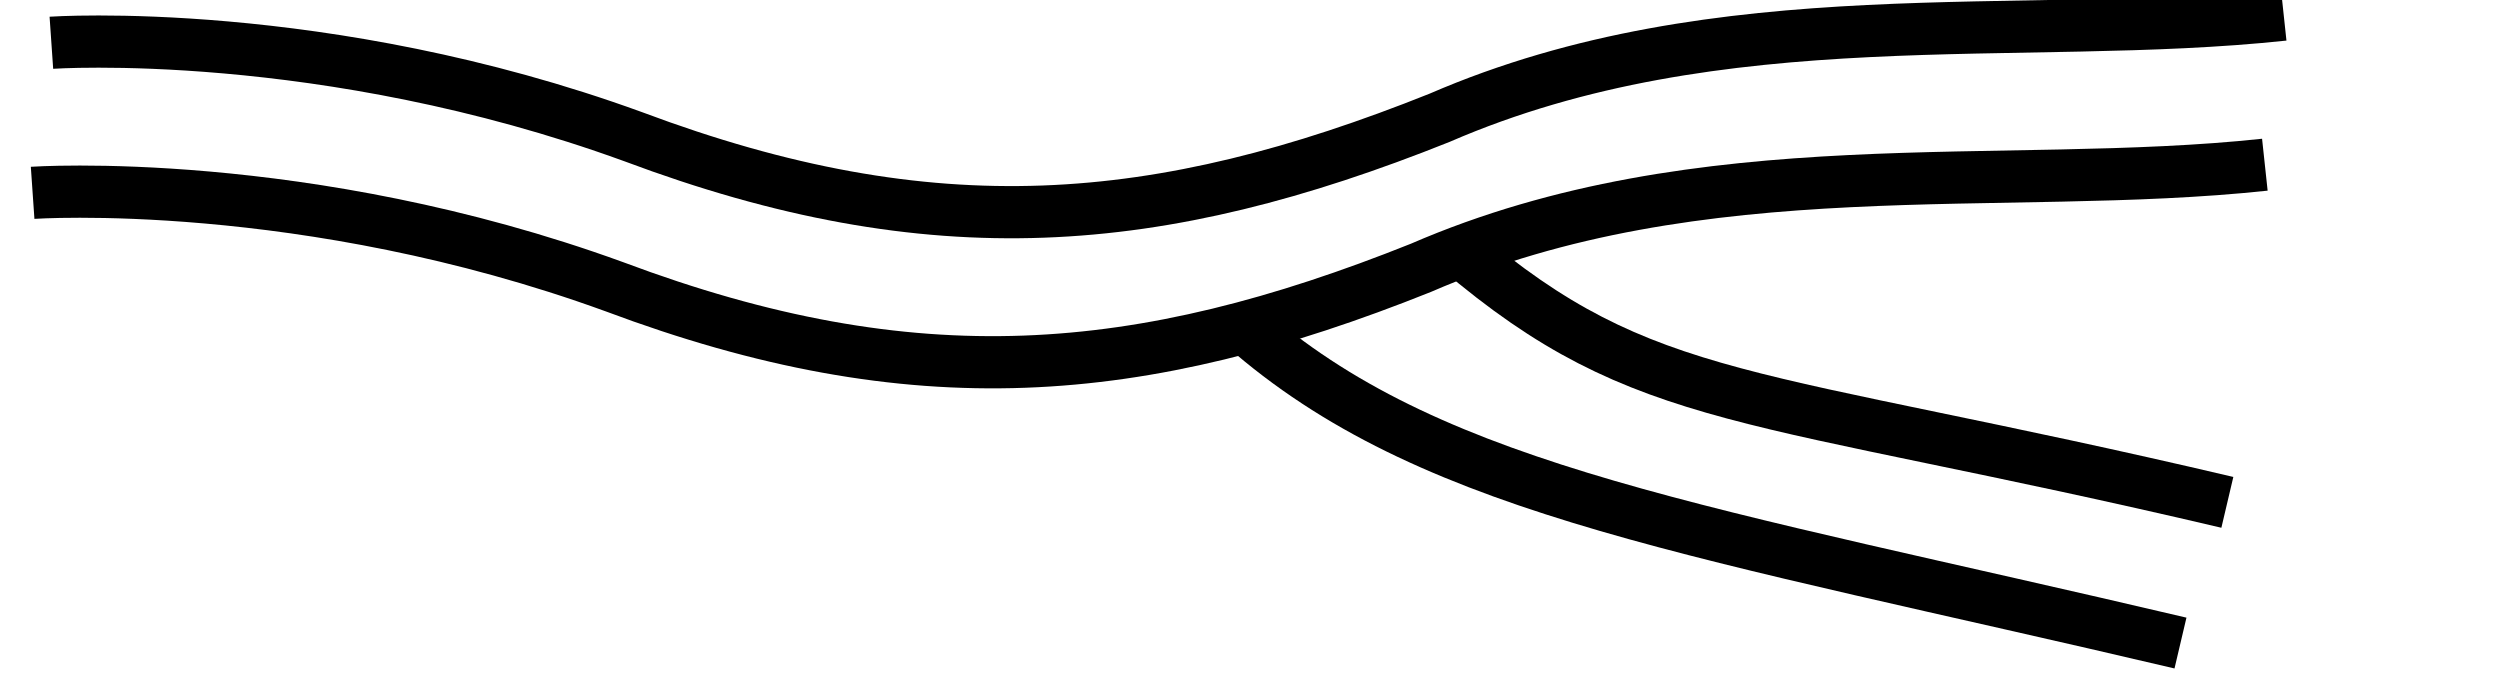 <?xml version="1.0" encoding="UTF-8" standalone="no"?>
<!-- Created with Inkscape (http://www.inkscape.org/) -->
<svg
   xmlns:svg="http://www.w3.org/2000/svg"
   xmlns="http://www.w3.org/2000/svg"
   version="1.0"
   width="25pt"
   height="7pt"
   id="svg7821">
  <defs
     id="defs7823" />
  <g
     id="layer1">
    <g
       transform="translate(-11.029,-21.507)"
       id="g7833">
      <path
         d="M 41.478,21.702 C 37.976,22.077 33.974,21.452 30.222,23.078 C 26.471,24.578 23.469,24.829 19.467,23.328 C 15.34,21.827 11.714,22.077 11.714,22.077"
         style="font-size:7px;letter-spacing:0;word-spacing:0;fill:none;stroke:#000000;stroke-width:0.696;stroke-miterlimit:3.864;font-family:Arial"
         id="path14270" />
      <path
         d="M 30.472,24.829 C 32.974,26.955 34.349,26.704 40.727,28.205"
         style="font-size:7px;letter-spacing:0;word-spacing:0;fill:none;stroke:#000000;stroke-width:0.696;stroke-miterlimit:3.864;font-family:Arial"
         id="path14272" />
      <path
         d="M 27.721,25.954 C 30.222,28.08 33.724,28.58 40.102,30.081"
         style="font-size:7px;letter-spacing:0;word-spacing:0;fill:none;stroke:#000000;stroke-width:0.696;stroke-miterlimit:3.864;font-family:Arial"
         id="path14274" />
      <path
         d="M 41.227,23.703 C 37.726,24.078 33.724,23.453 29.972,25.079 C 26.22,26.579 23.219,26.83 19.217,25.329 C 15.09,23.828 11.464,24.078 11.464,24.078"
         style="font-size:7px;letter-spacing:0;word-spacing:0;fill:none;stroke:#000000;stroke-width:0.696;stroke-miterlimit:3.864;font-family:Arial"
         id="path14276" />
    </g>
  </g>
</svg>
